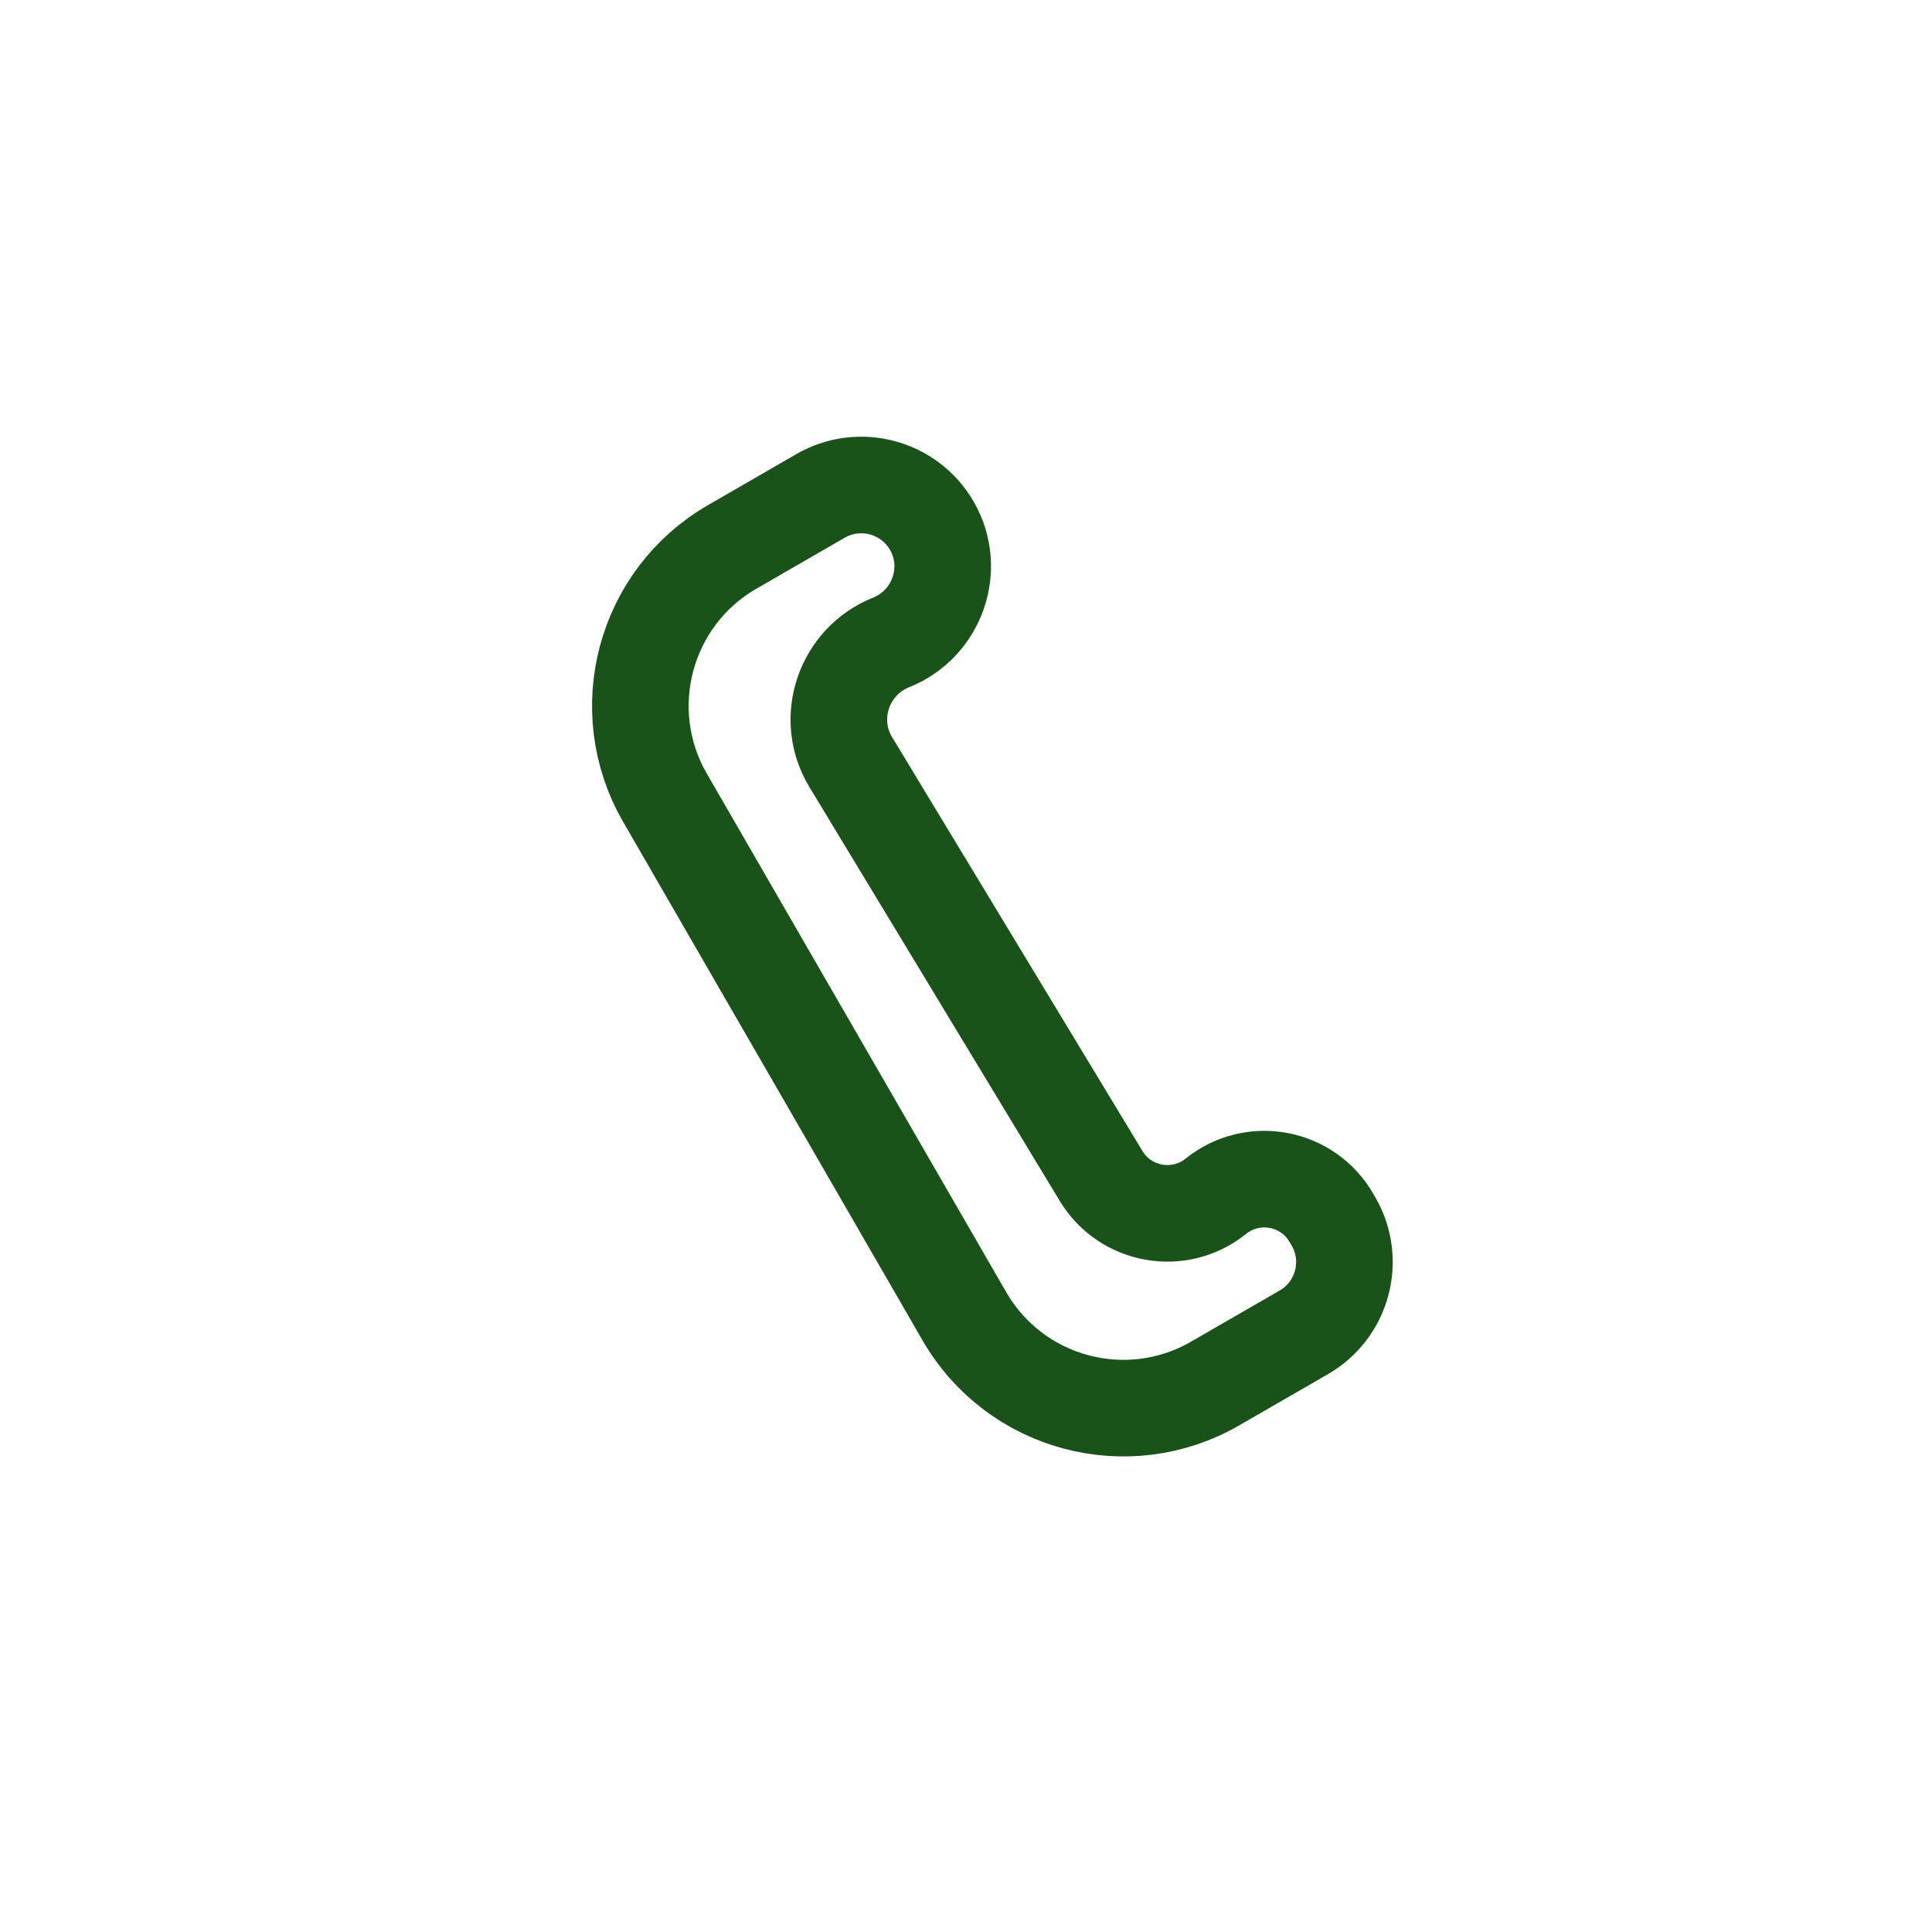 <svg width="40" height="40" viewBox="0 0 40 40" fill="none" xmlns="http://www.w3.org/2000/svg">
<path d="M15.158 11.324L16.987 10.268C17.794 9.802 18.827 10.078 19.293 10.886C19.807 11.776 19.403 12.919 18.449 13.301C17.47 13.693 17.067 14.873 17.612 15.775L22.797 24.347C23.299 25.177 24.417 25.375 25.173 24.767C25.939 24.151 27.074 24.363 27.566 25.215L27.61 25.291C28.073 26.094 27.798 27.12 26.995 27.584L25.158 28.644C23.341 29.694 21.017 29.071 19.967 27.253L13.767 16.515C12.718 14.697 13.341 12.373 15.158 11.324Z" stroke="#1A5319" stroke-width="2"/>
</svg>
